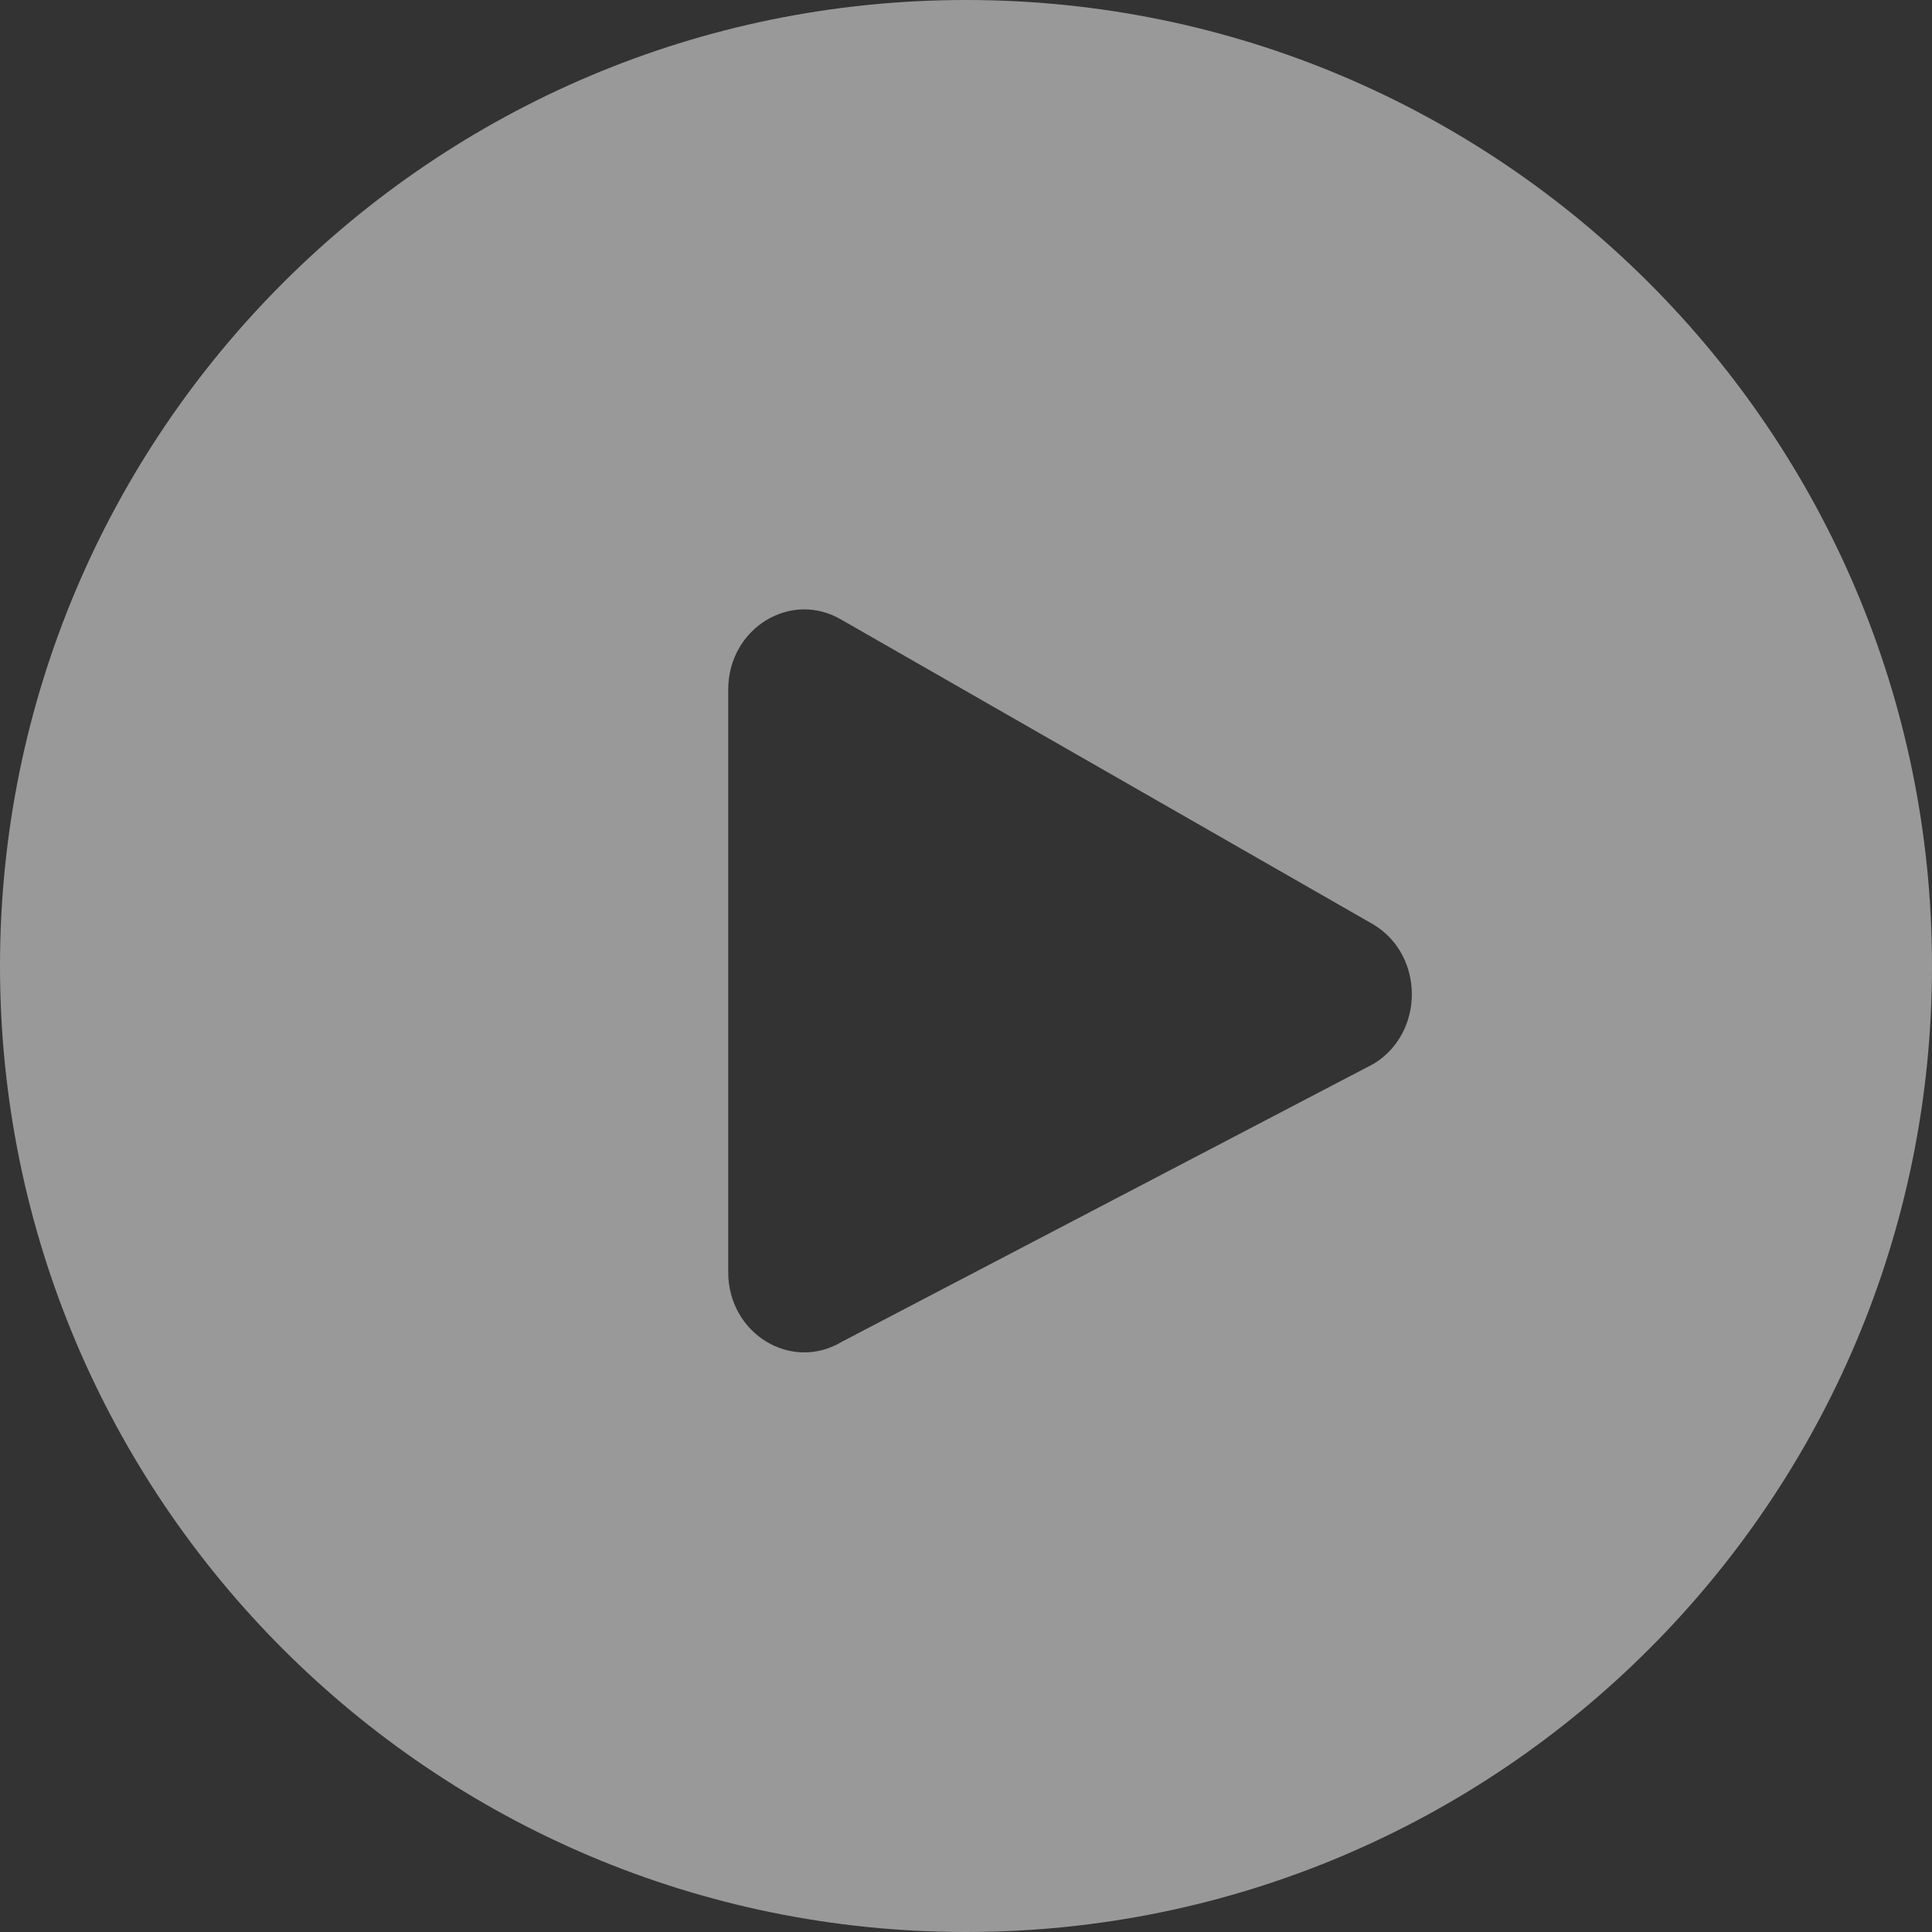 <svg fill="none" height="65" viewBox="0 0 65 65" width="65" xmlns="http://www.w3.org/2000/svg" xmlns:xlink="http://www.w3.org/1999/xlink"><rect x="0" y="0" width="65" height="65" fill="#333333" stroke="none"/><clipPath id="a"><path d="m0 0h65v65h-65z"/></clipPath><g clip-path="url(#a)"><path clip-rule="evenodd" d="m32.5 0c-17.949 0-32.5 14.551-32.5 32.5s14.551 32.5 32.5 32.5 32.5-14.551 32.5-32.5-14.551-32.5-32.5-32.5zm-4.167 20.863 17.889 10.249c1.704 1.043 1.704 3.632 0 4.675l-17.889 9.35c-1.704 1.034-3.833-.261-3.833-2.337v-19.598c0-2.077 2.13-3.371 3.833-2.337z" fill="#fff" fill-opacity=".5" fill-rule="evenodd"/></g></svg>